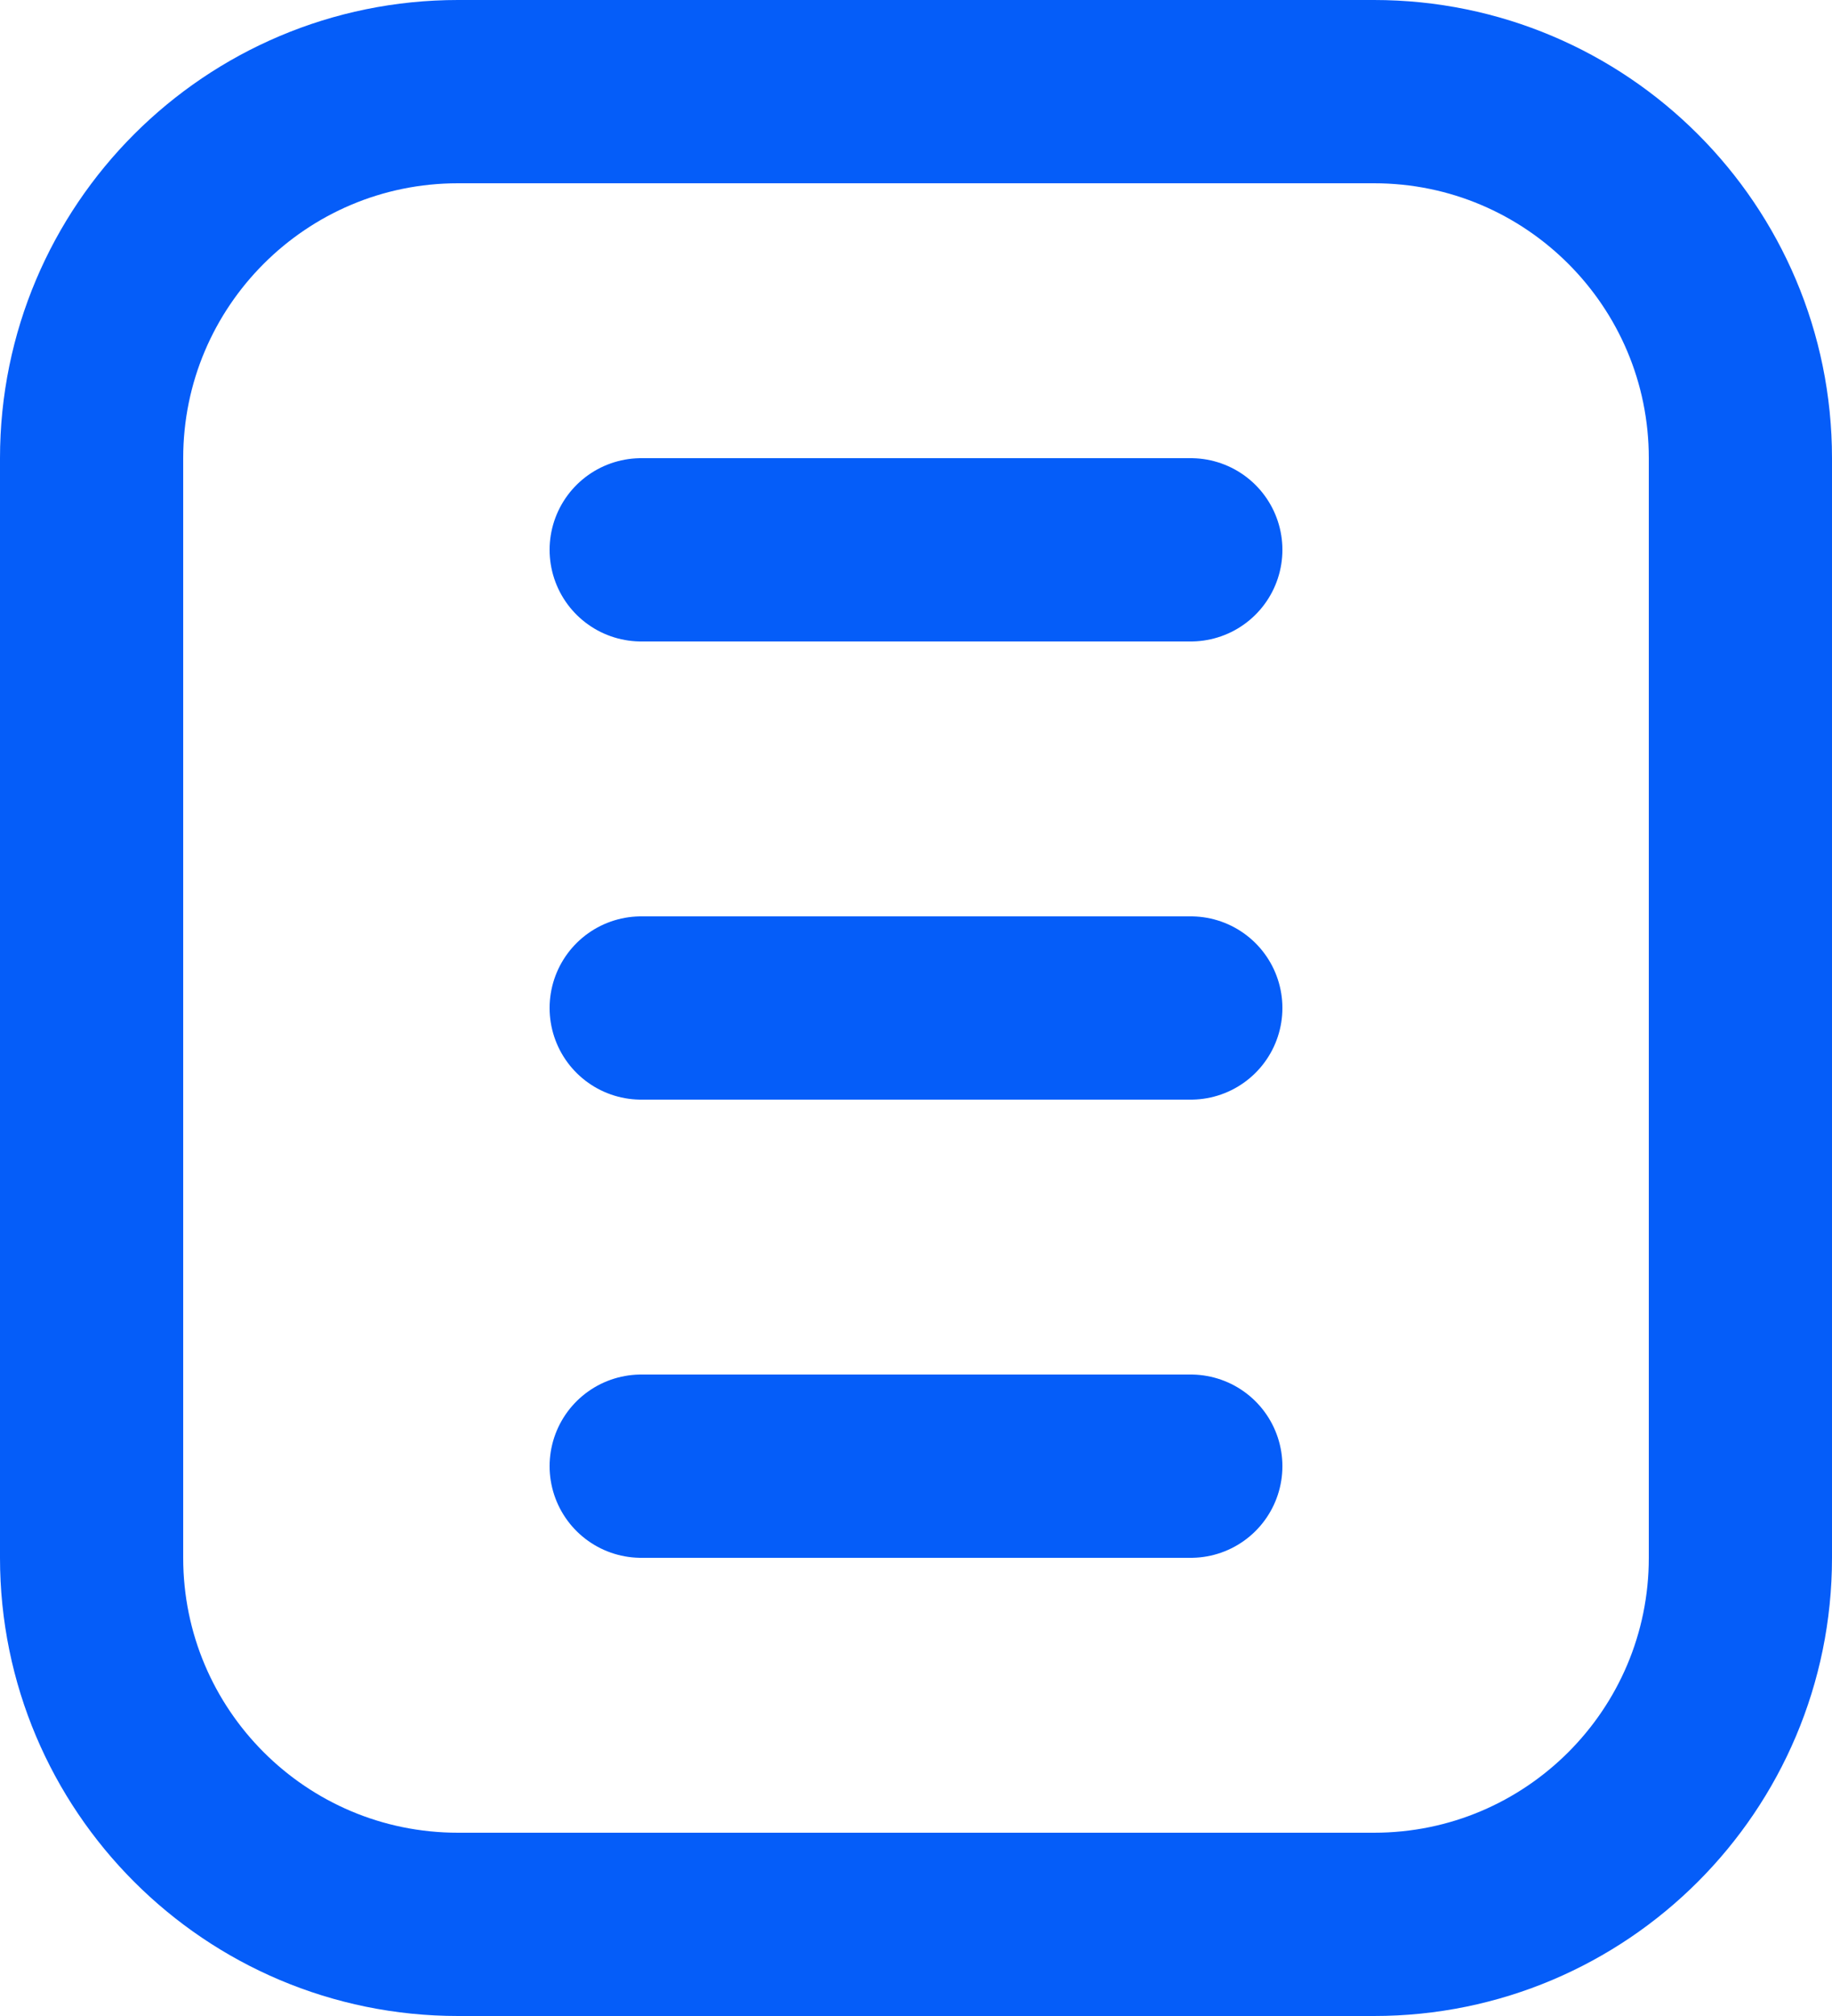 <svg width="20" height="22" viewBox="0 0 20 22" fill="none" xmlns="http://www.w3.org/2000/svg">
<path d="M7 6H13M7 16H13M7 11H13M5 21H15C17.209 21 19 19.209 19 17V5C19 2.791 17.209 1 15 1H5C2.791 1 1 2.791 1 5V17C1 19.209 2.791 21 5 21Z" stroke="#055DF9" stroke-width="2" stroke-linecap="round" stroke-linejoin="round"/>
</svg>
